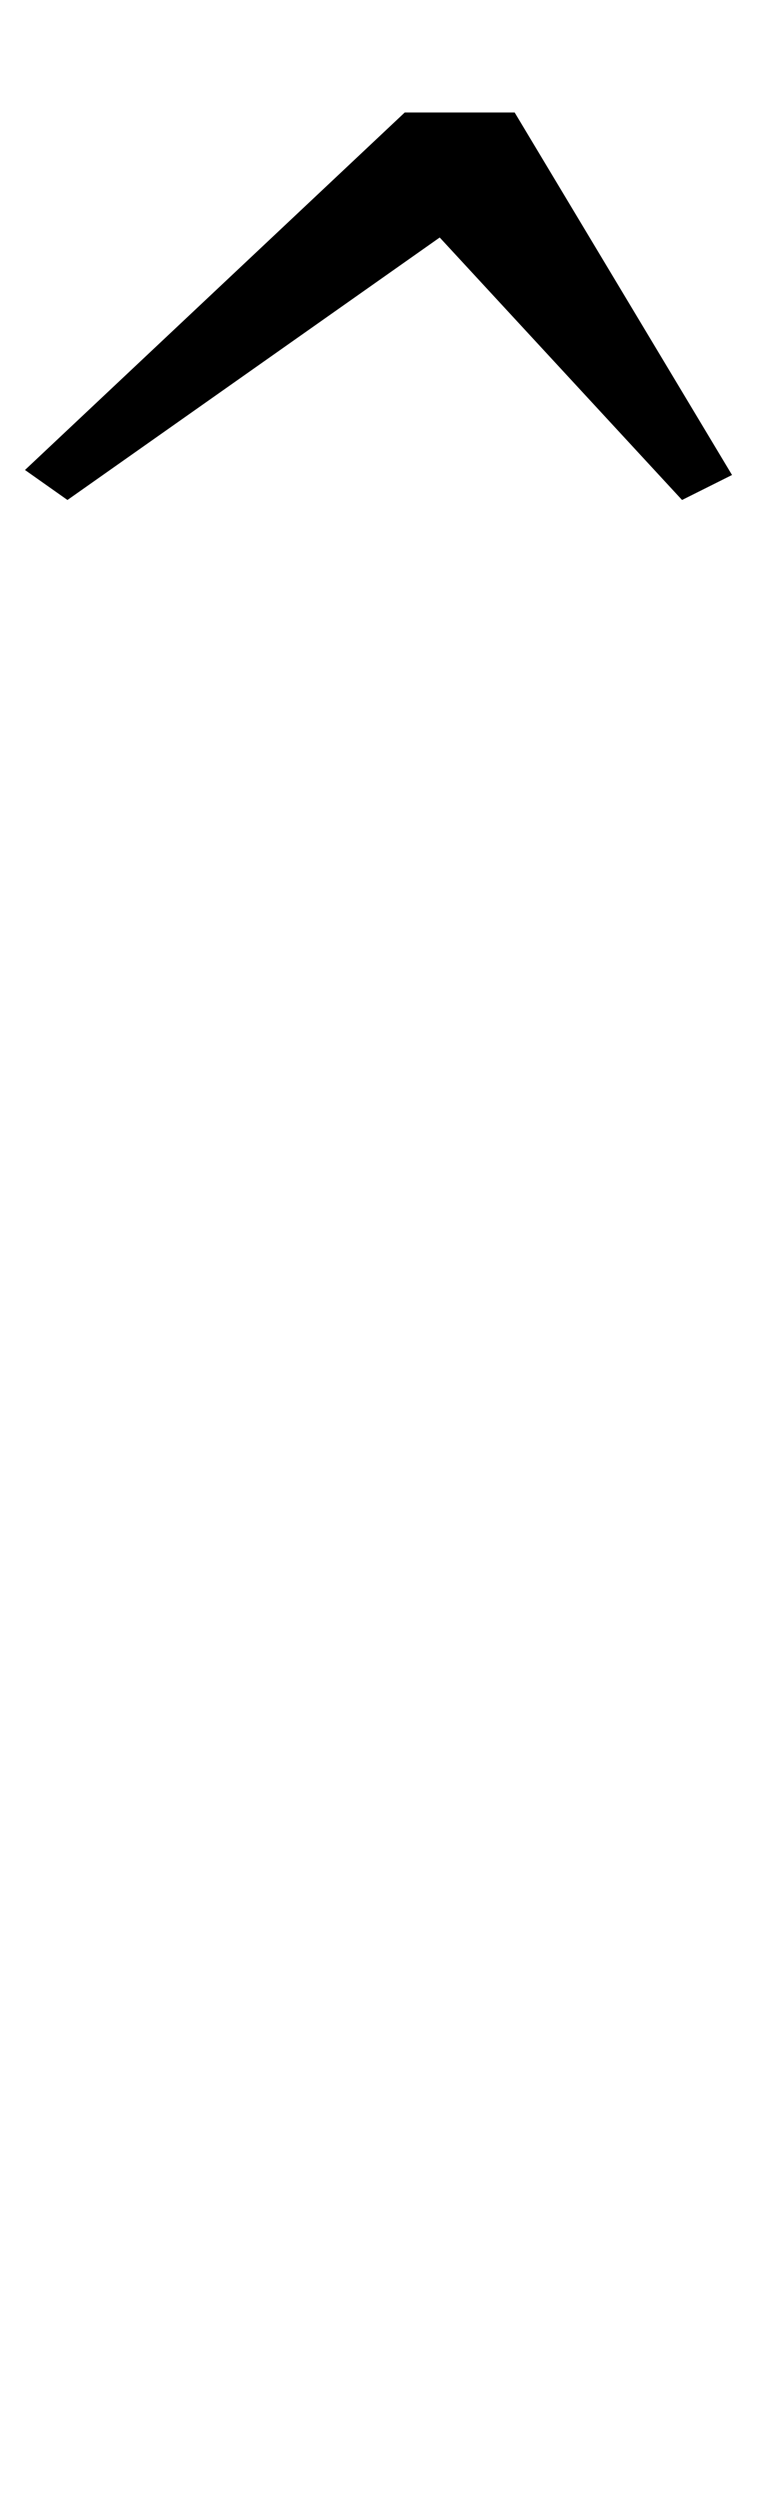 <?xml version="1.0" standalone="no"?>
<!DOCTYPE svg PUBLIC "-//W3C//DTD SVG 1.1//EN" "http://www.w3.org/Graphics/SVG/1.1/DTD/svg11.dtd" >
<svg xmlns="http://www.w3.org/2000/svg" xmlns:xlink="http://www.w3.org/1999/xlink" version="1.1" viewBox="-133 0 303 1000">
  <g transform="matrix(1 0 0 -1 0 800)">
   <path fill="currentColor"
d="M-123 612l152 143h44l87 -145l-20 -10l-97 105l-149 -105z" />
  </g>

</svg>
